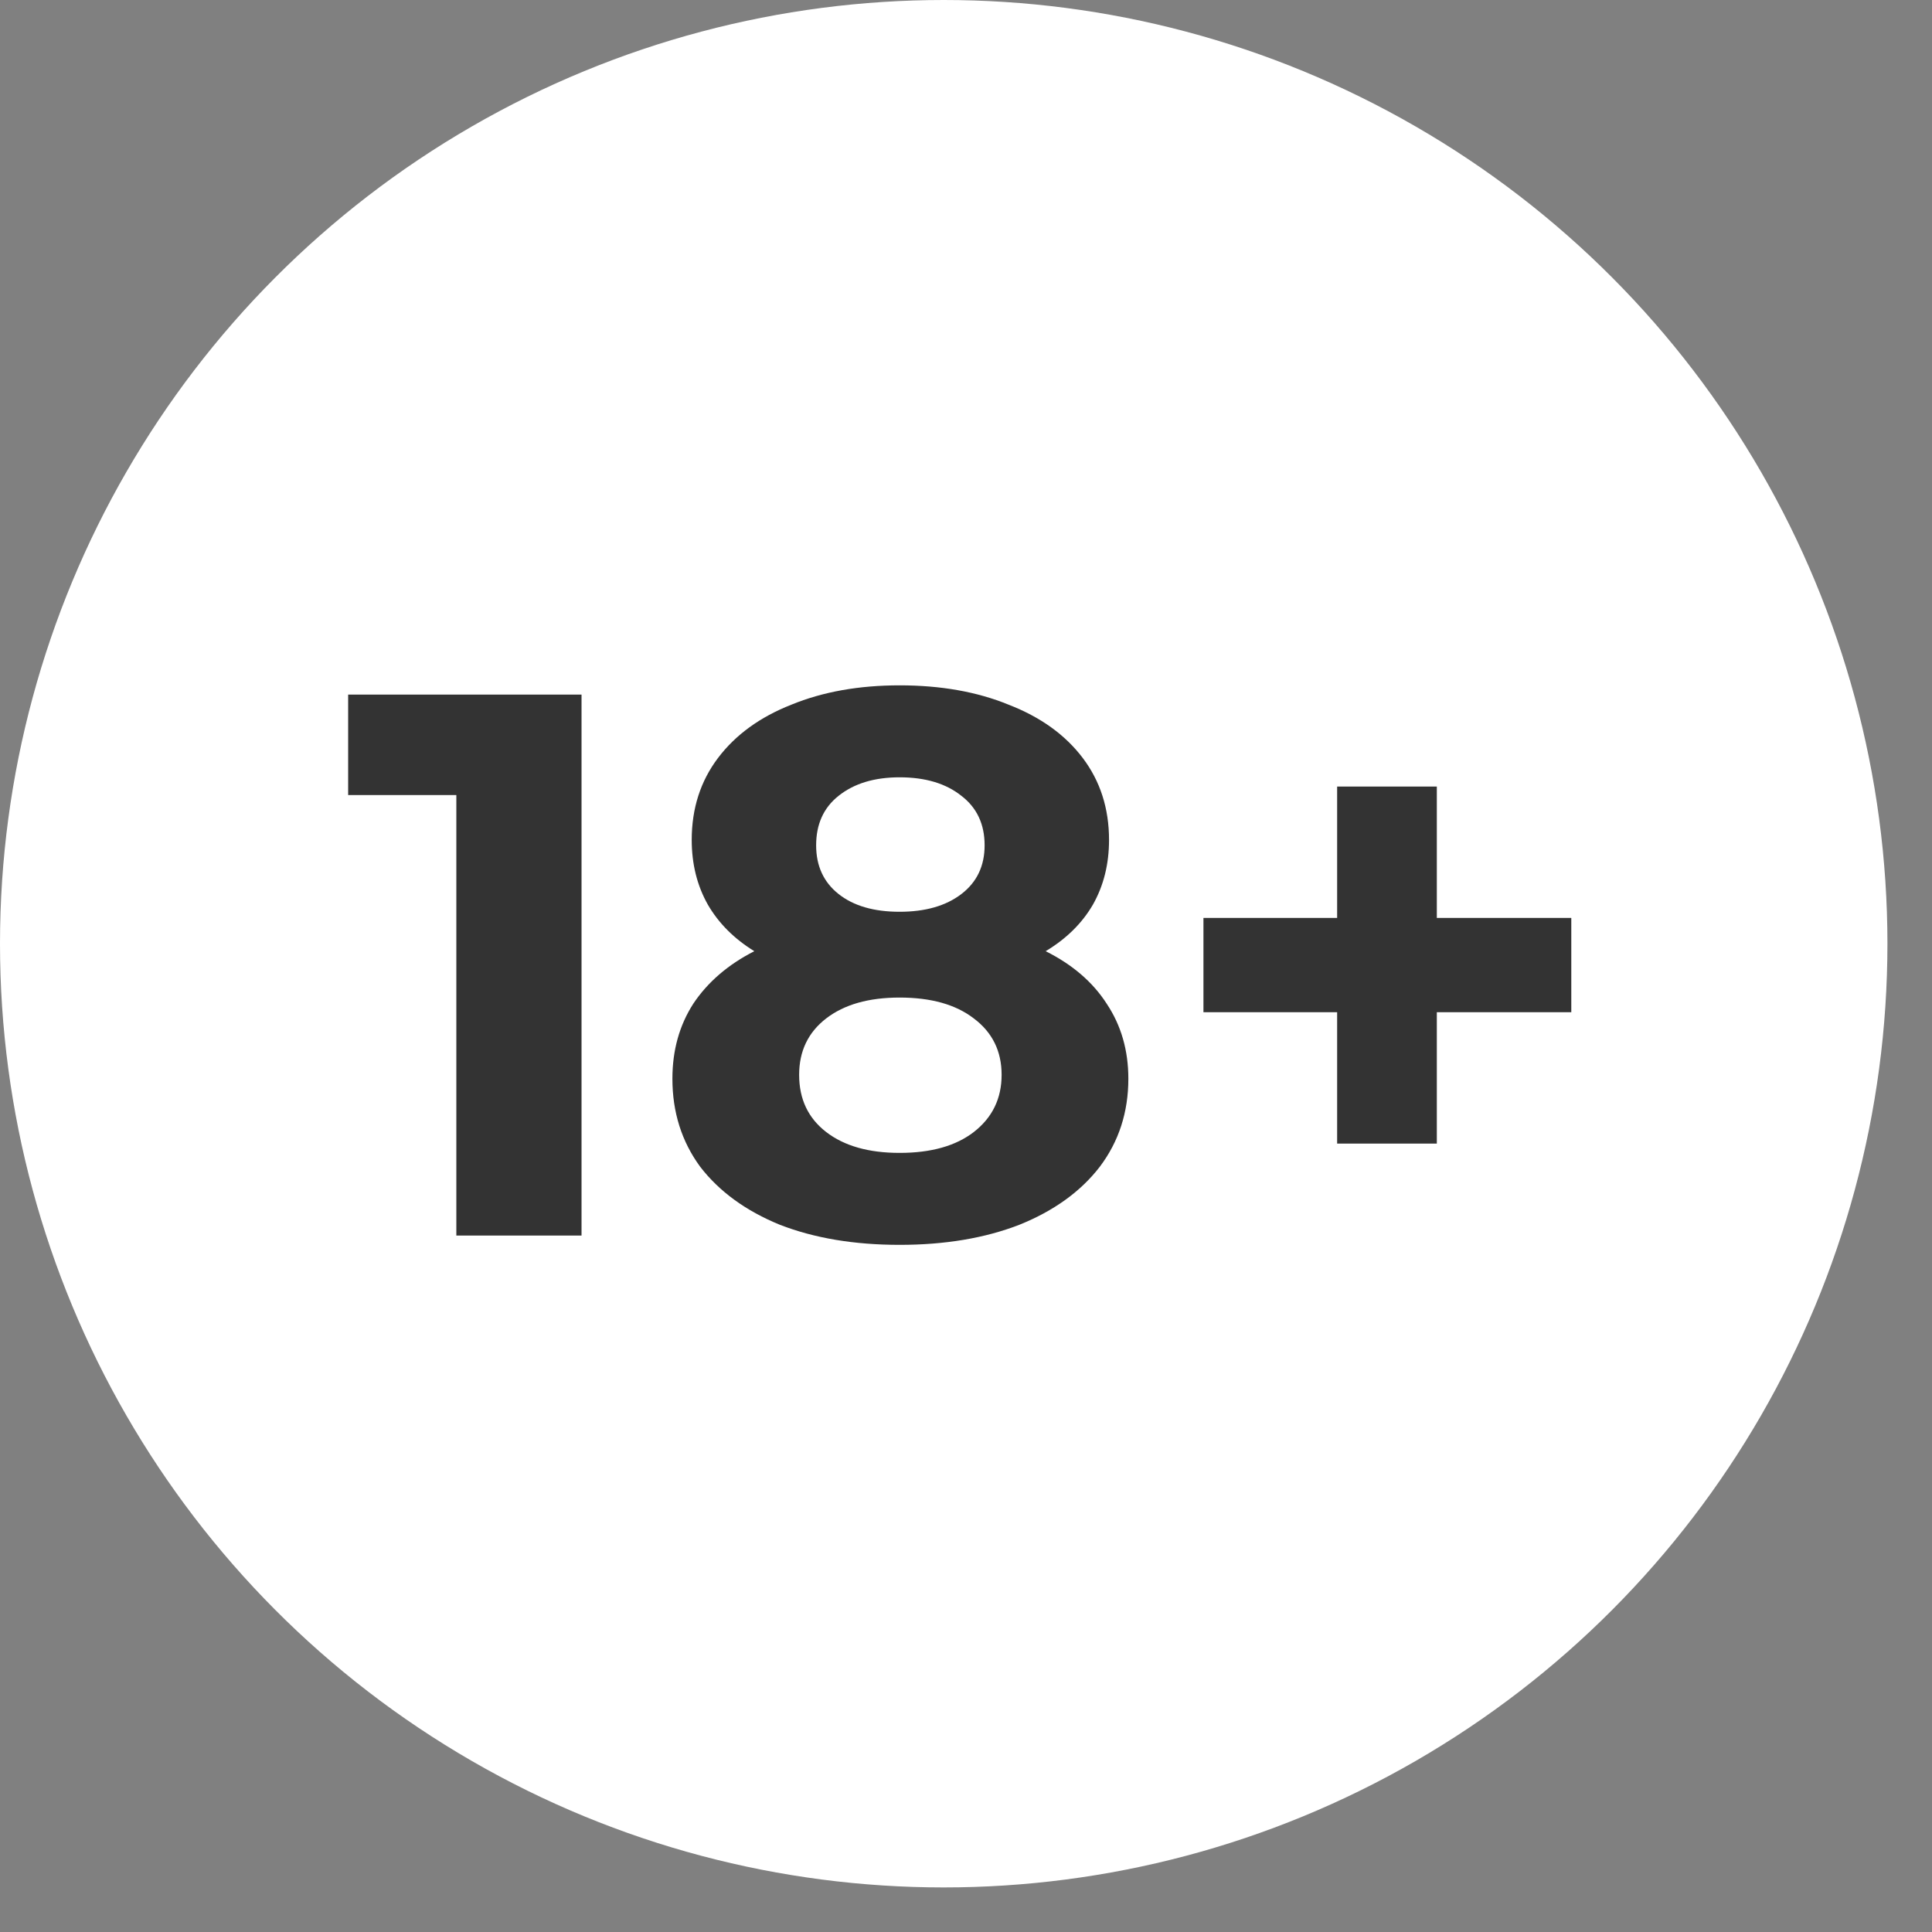 <svg width="30" height="30" viewBox="0 0 30 30" fill="none" xmlns="http://www.w3.org/2000/svg">
<rect x="0" y="0" width="30" height="30" fill="#808080" stroke="none"/>
<circle cx="14.654" cy="14.654" r="14.654" fill="white"/>
<path d="M9.03 10.786V19.186H7.086V12.346H5.406V10.786H9.03ZM16.237 14.77C16.653 14.978 16.969 15.25 17.185 15.586C17.409 15.922 17.521 16.31 17.521 16.75C17.521 17.27 17.373 17.726 17.077 18.118C16.781 18.502 16.365 18.802 15.829 19.018C15.293 19.226 14.673 19.33 13.969 19.33C13.265 19.33 12.645 19.226 12.109 19.018C11.581 18.802 11.169 18.502 10.873 18.118C10.585 17.726 10.441 17.27 10.441 16.75C10.441 16.31 10.549 15.922 10.765 15.586C10.989 15.25 11.305 14.978 11.713 14.77C11.401 14.578 11.161 14.338 10.993 14.05C10.825 13.754 10.741 13.418 10.741 13.042C10.741 12.554 10.877 12.13 11.149 11.77C11.421 11.41 11.801 11.134 12.289 10.942C12.777 10.742 13.337 10.642 13.969 10.642C14.609 10.642 15.173 10.742 15.661 10.942C16.157 11.134 16.541 11.41 16.813 11.77C17.085 12.13 17.221 12.554 17.221 13.042C17.221 13.418 17.137 13.754 16.969 14.05C16.801 14.338 16.557 14.578 16.237 14.77ZM13.969 12.07C13.577 12.07 13.261 12.166 13.021 12.358C12.789 12.542 12.673 12.798 12.673 13.126C12.673 13.446 12.789 13.698 13.021 13.882C13.253 14.066 13.569 14.158 13.969 14.158C14.369 14.158 14.689 14.066 14.929 13.882C15.169 13.698 15.289 13.446 15.289 13.126C15.289 12.798 15.169 12.542 14.929 12.358C14.689 12.166 14.369 12.07 13.969 12.07ZM13.969 17.902C14.457 17.902 14.841 17.794 15.121 17.578C15.409 17.354 15.553 17.058 15.553 16.69C15.553 16.322 15.409 16.03 15.121 15.814C14.841 15.598 14.457 15.49 13.969 15.49C13.489 15.49 13.109 15.598 12.829 15.814C12.549 16.03 12.409 16.322 12.409 16.69C12.409 17.066 12.549 17.362 12.829 17.578C13.109 17.794 13.489 17.902 13.969 17.902ZM24.399 15.718H22.311V17.758H20.763V15.718H18.687V14.254H20.763V12.214H22.311V14.254H24.399V15.718Z" fill="#333333"/>
</svg>
